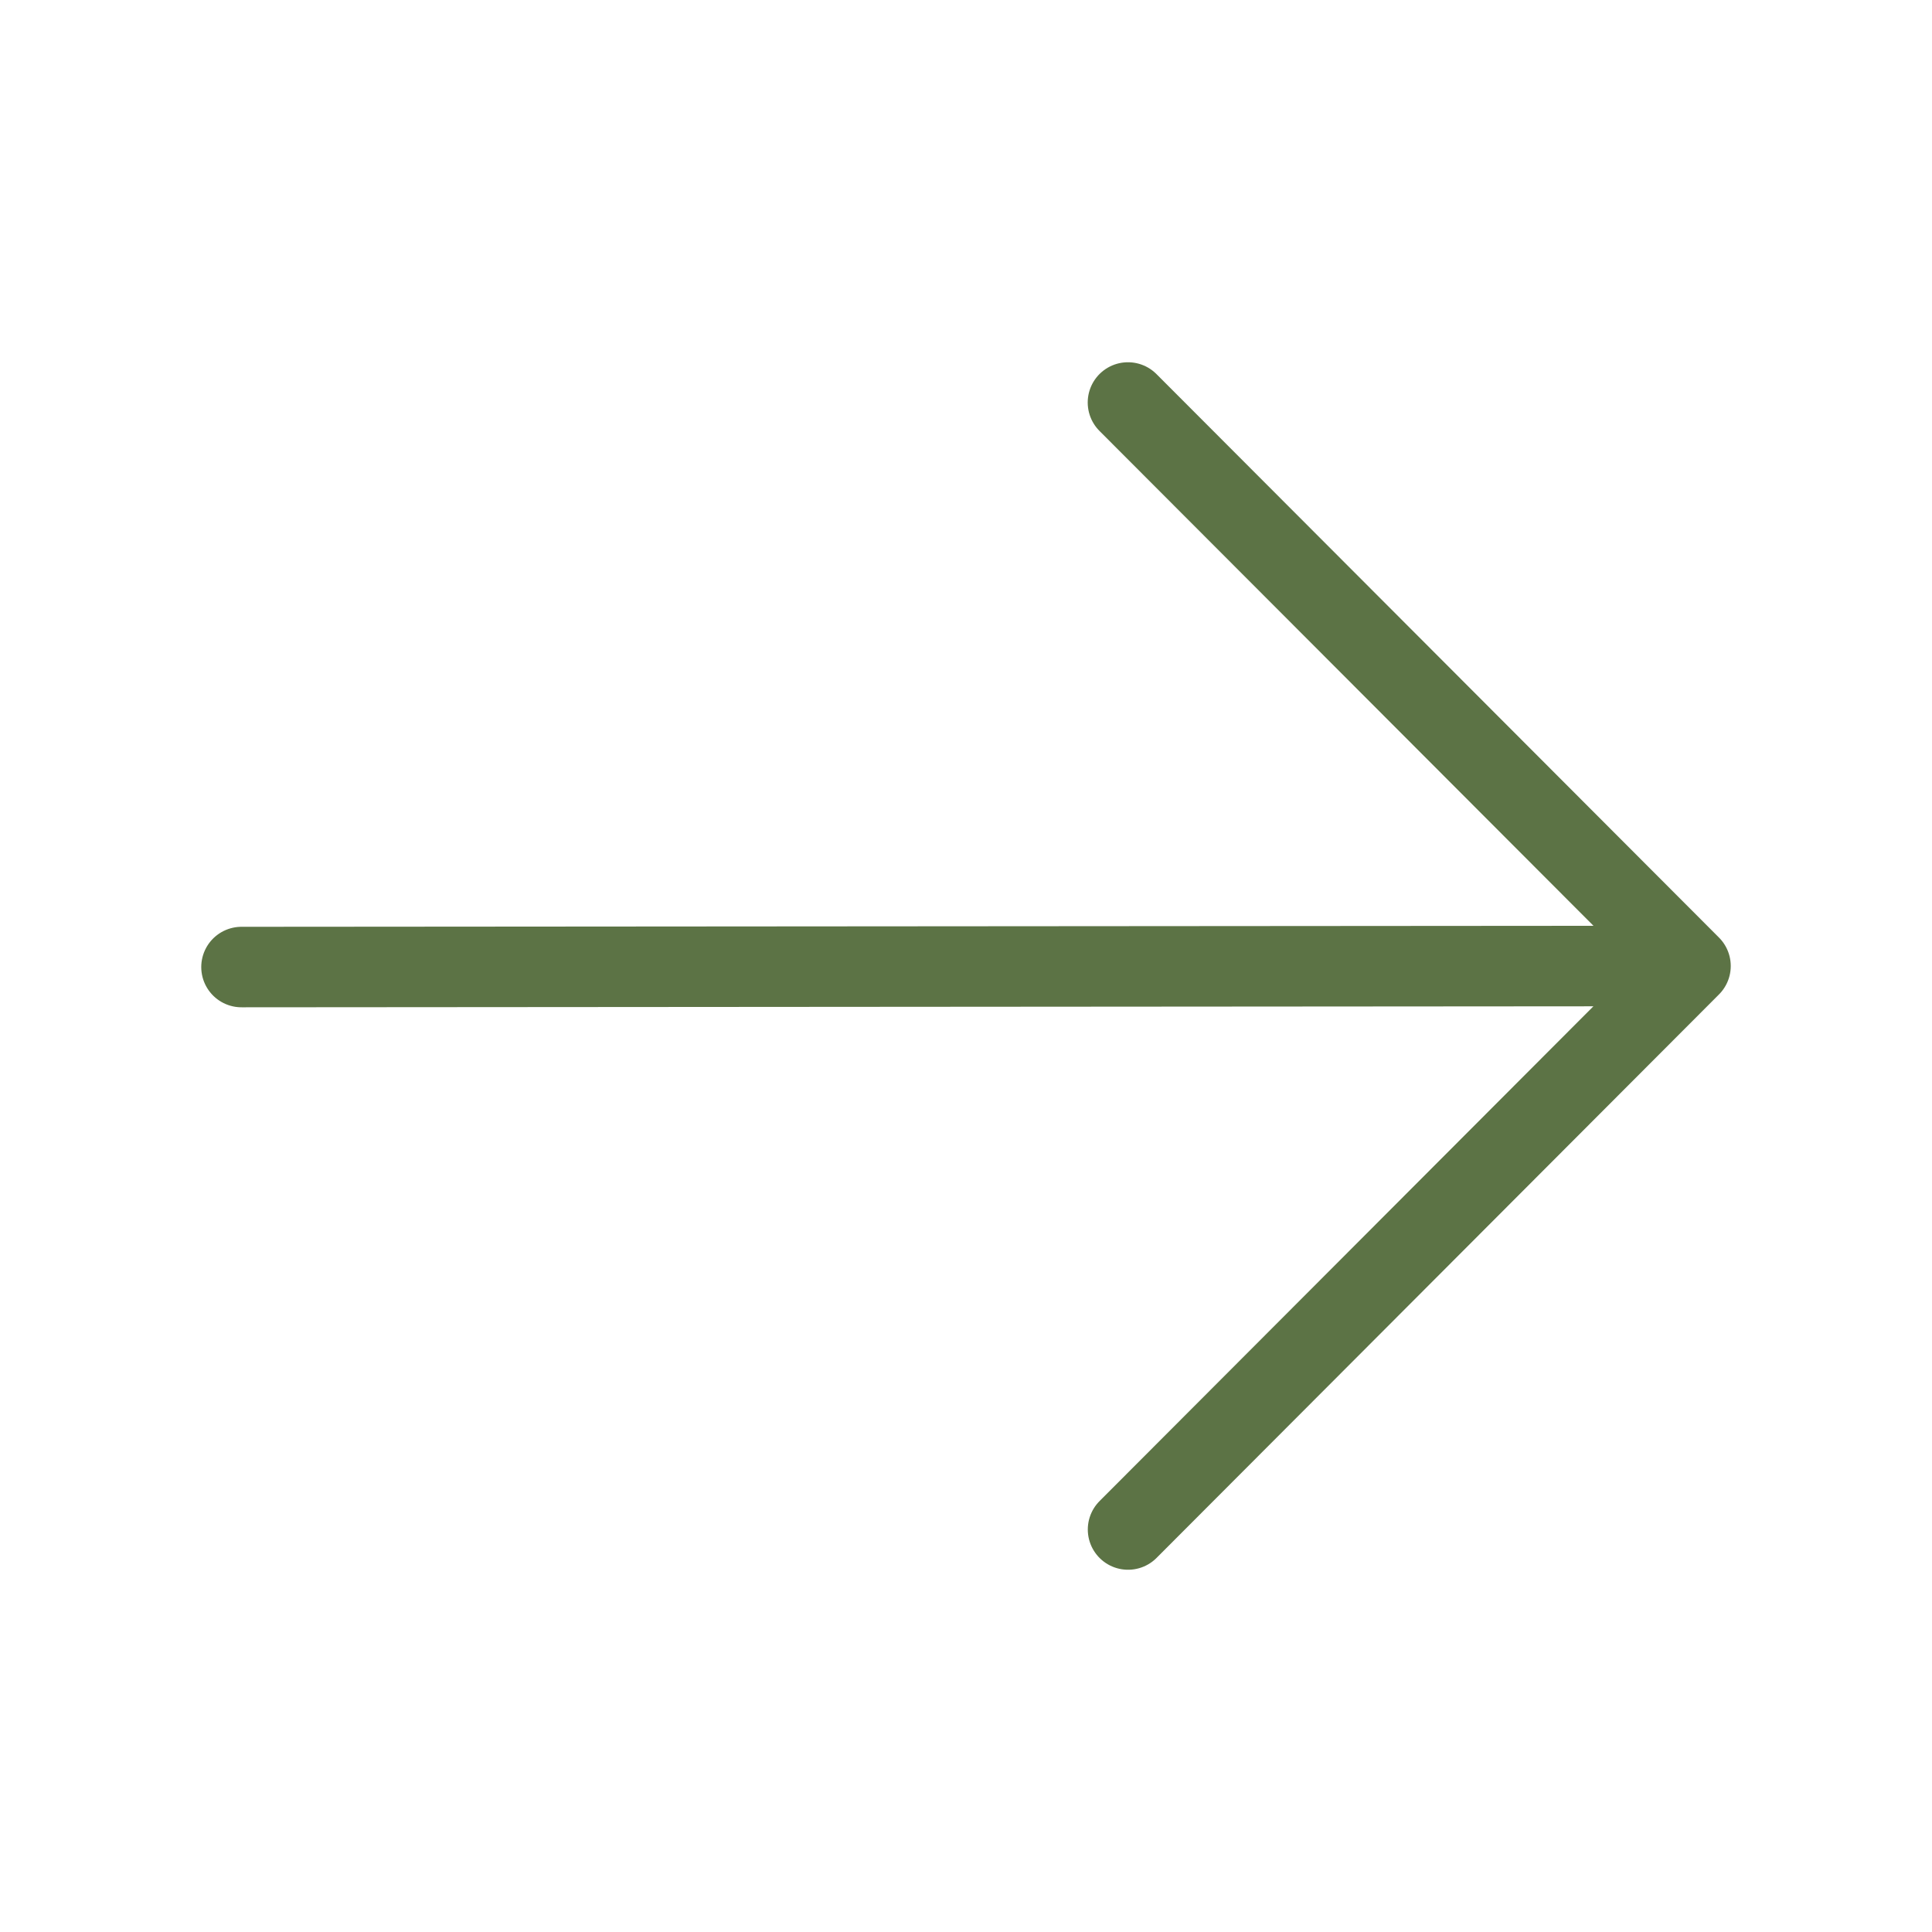 <svg xmlns="http://www.w3.org/2000/svg" width="1em" height="1em" viewBox="0 0 24 24"><path fill="none" stroke="#5c7345" stroke-linecap="round" stroke-linejoin="round" d="M3 12.013L20.789 12m-6.776 7L21 12l-6.988-7"/></svg>